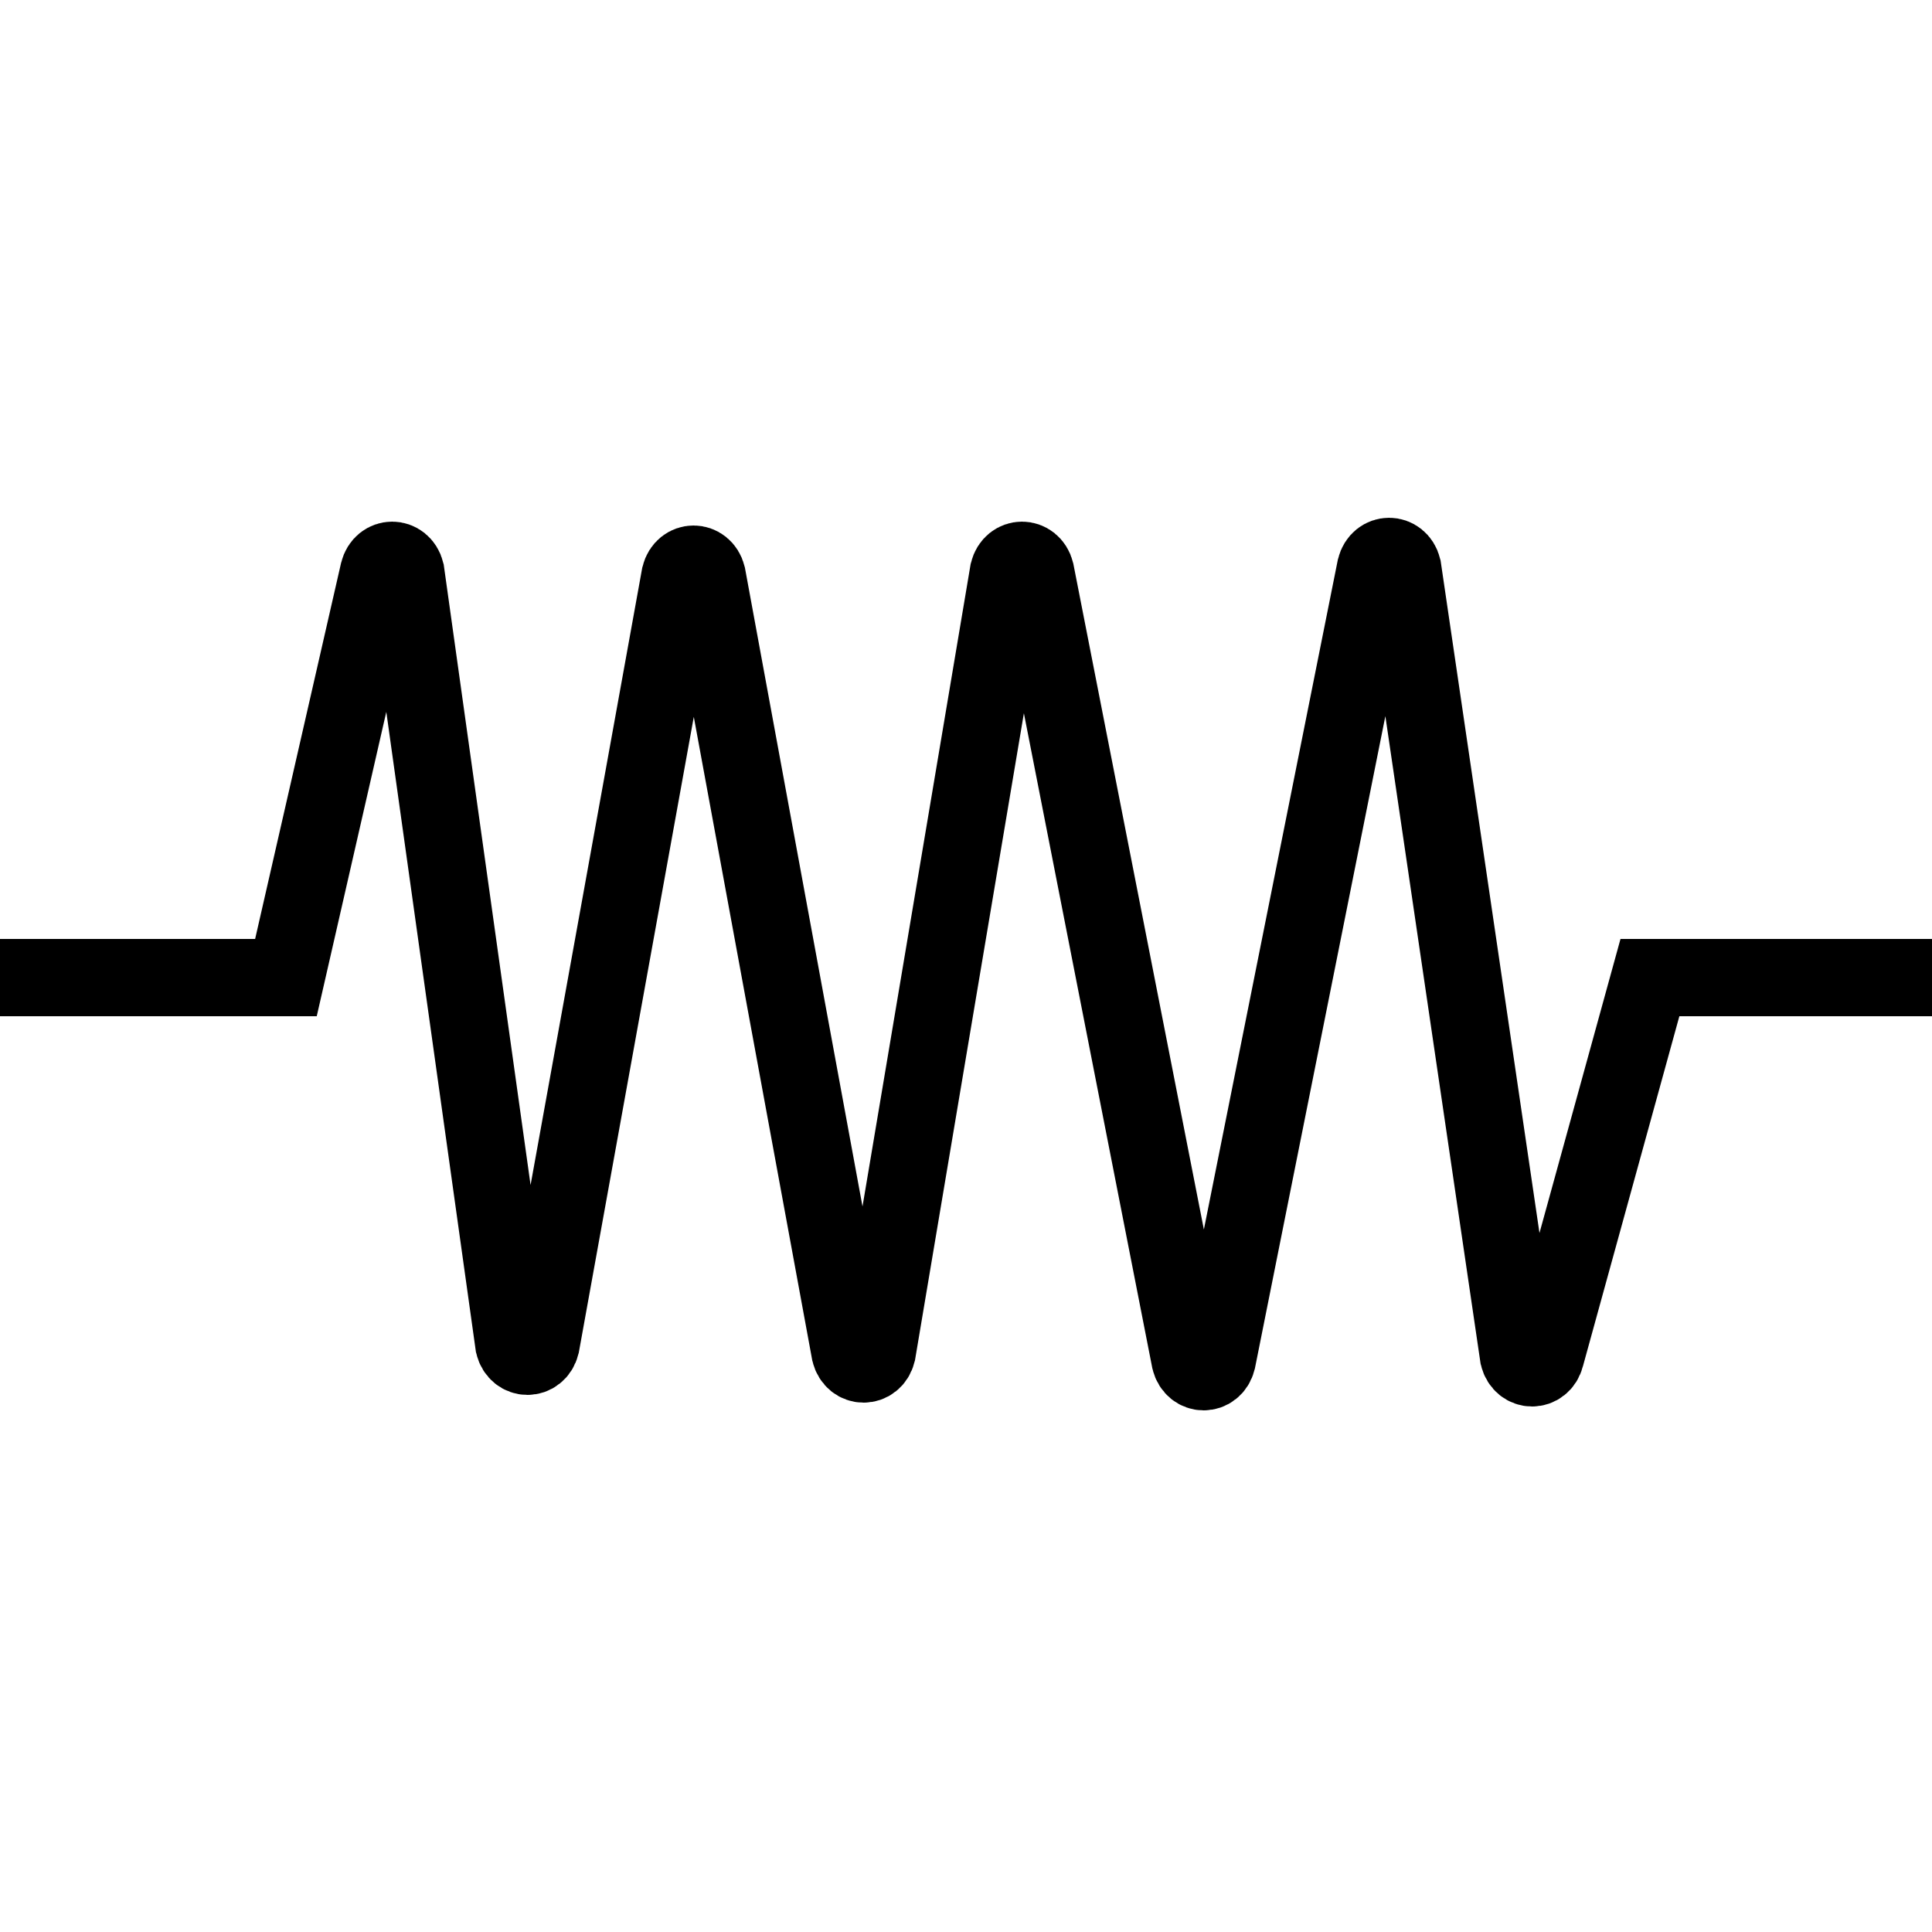 <?xml version="1.0" encoding="utf-8"?>
<!-- Generator: Adobe Illustrator 24.2.1, SVG Export Plug-In . SVG Version: 6.00 Build 0)  -->
<svg version="1.1"
	 id="svg2" inkscape:version="1.2.2 (b0a8486541, 2022-12-01)" sodipodi:docname="Double_Zero_Source.svg" xmlns:cc="http://creativecommons.org/ns#" xmlns:dc="http://purl.org/dc/elements/1.1/" xmlns:inkscape="http://www.inkscape.org/namespaces/inkscape" xmlns:rdf="http://www.w3.org/1999/02/22-rdf-syntax-ns#" xmlns:sodipodi="http://sodipodi.sourceforge.net/DTD/sodipodi-0.dtd" xmlns:svg="http://www.w3.org/2000/svg"
	 xmlns="http://www.w3.org/2000/svg" xmlns:xlink="http://www.w3.org/1999/xlink" x="0px" y="0px" viewBox="0 0 50 50"
	 style="enable-background:new 0 0 50 50;" xml:space="preserve">
<style type="text/css">
	.st0{fill:none;stroke:#000000;stroke-width:2;stroke-miterlimit:4.518;}
</style>
<sodipodi:namedview  bordercolor="#666666" borderopacity="1.0" id="base" inkscape:current-layer="g175" inkscape:cx="23.094497" inkscape:cy="23.094497" inkscape:deskcolor="#d1d1d1" inkscape:grid-bbox="true" inkscape:grid-points="true" inkscape:pagecheckerboard="0" inkscape:pageopacity="0.0" inkscape:pageshadow="2" inkscape:showpageshadow="2" inkscape:window-height="695" inkscape:window-maximized="1" inkscape:window-width="1333" inkscape:window-x="0" inkscape:window-y="0" inkscape:zoom="7.7074639" pagecolor="#ffffff" showgrid="true">
	</sodipodi:namedview>
<path class="st0" d="M0,25.3h7.4l2.4-10.5c0.1-0.4,0.6-0.4,0.7,0l2.8,20c0.1,0.4,0.6,0.4,0.7,0l3.6-19.9c0.1-0.4,0.6-0.4,0.7,0
	L22,35c0.1,0.4,0.6,0.4,0.7,0l3.4-20.2c0.1-0.4,0.6-0.4,0.7,0l4,20.4c0.1,0.4,0.6,0.4,0.7,0l4.1-20.5c0.1-0.4,0.6-0.4,0.7,0l3,20.4
	c0.1,0.4,0.6,0.4,0.7,0l2.7-9.8H50"/>
</svg>
